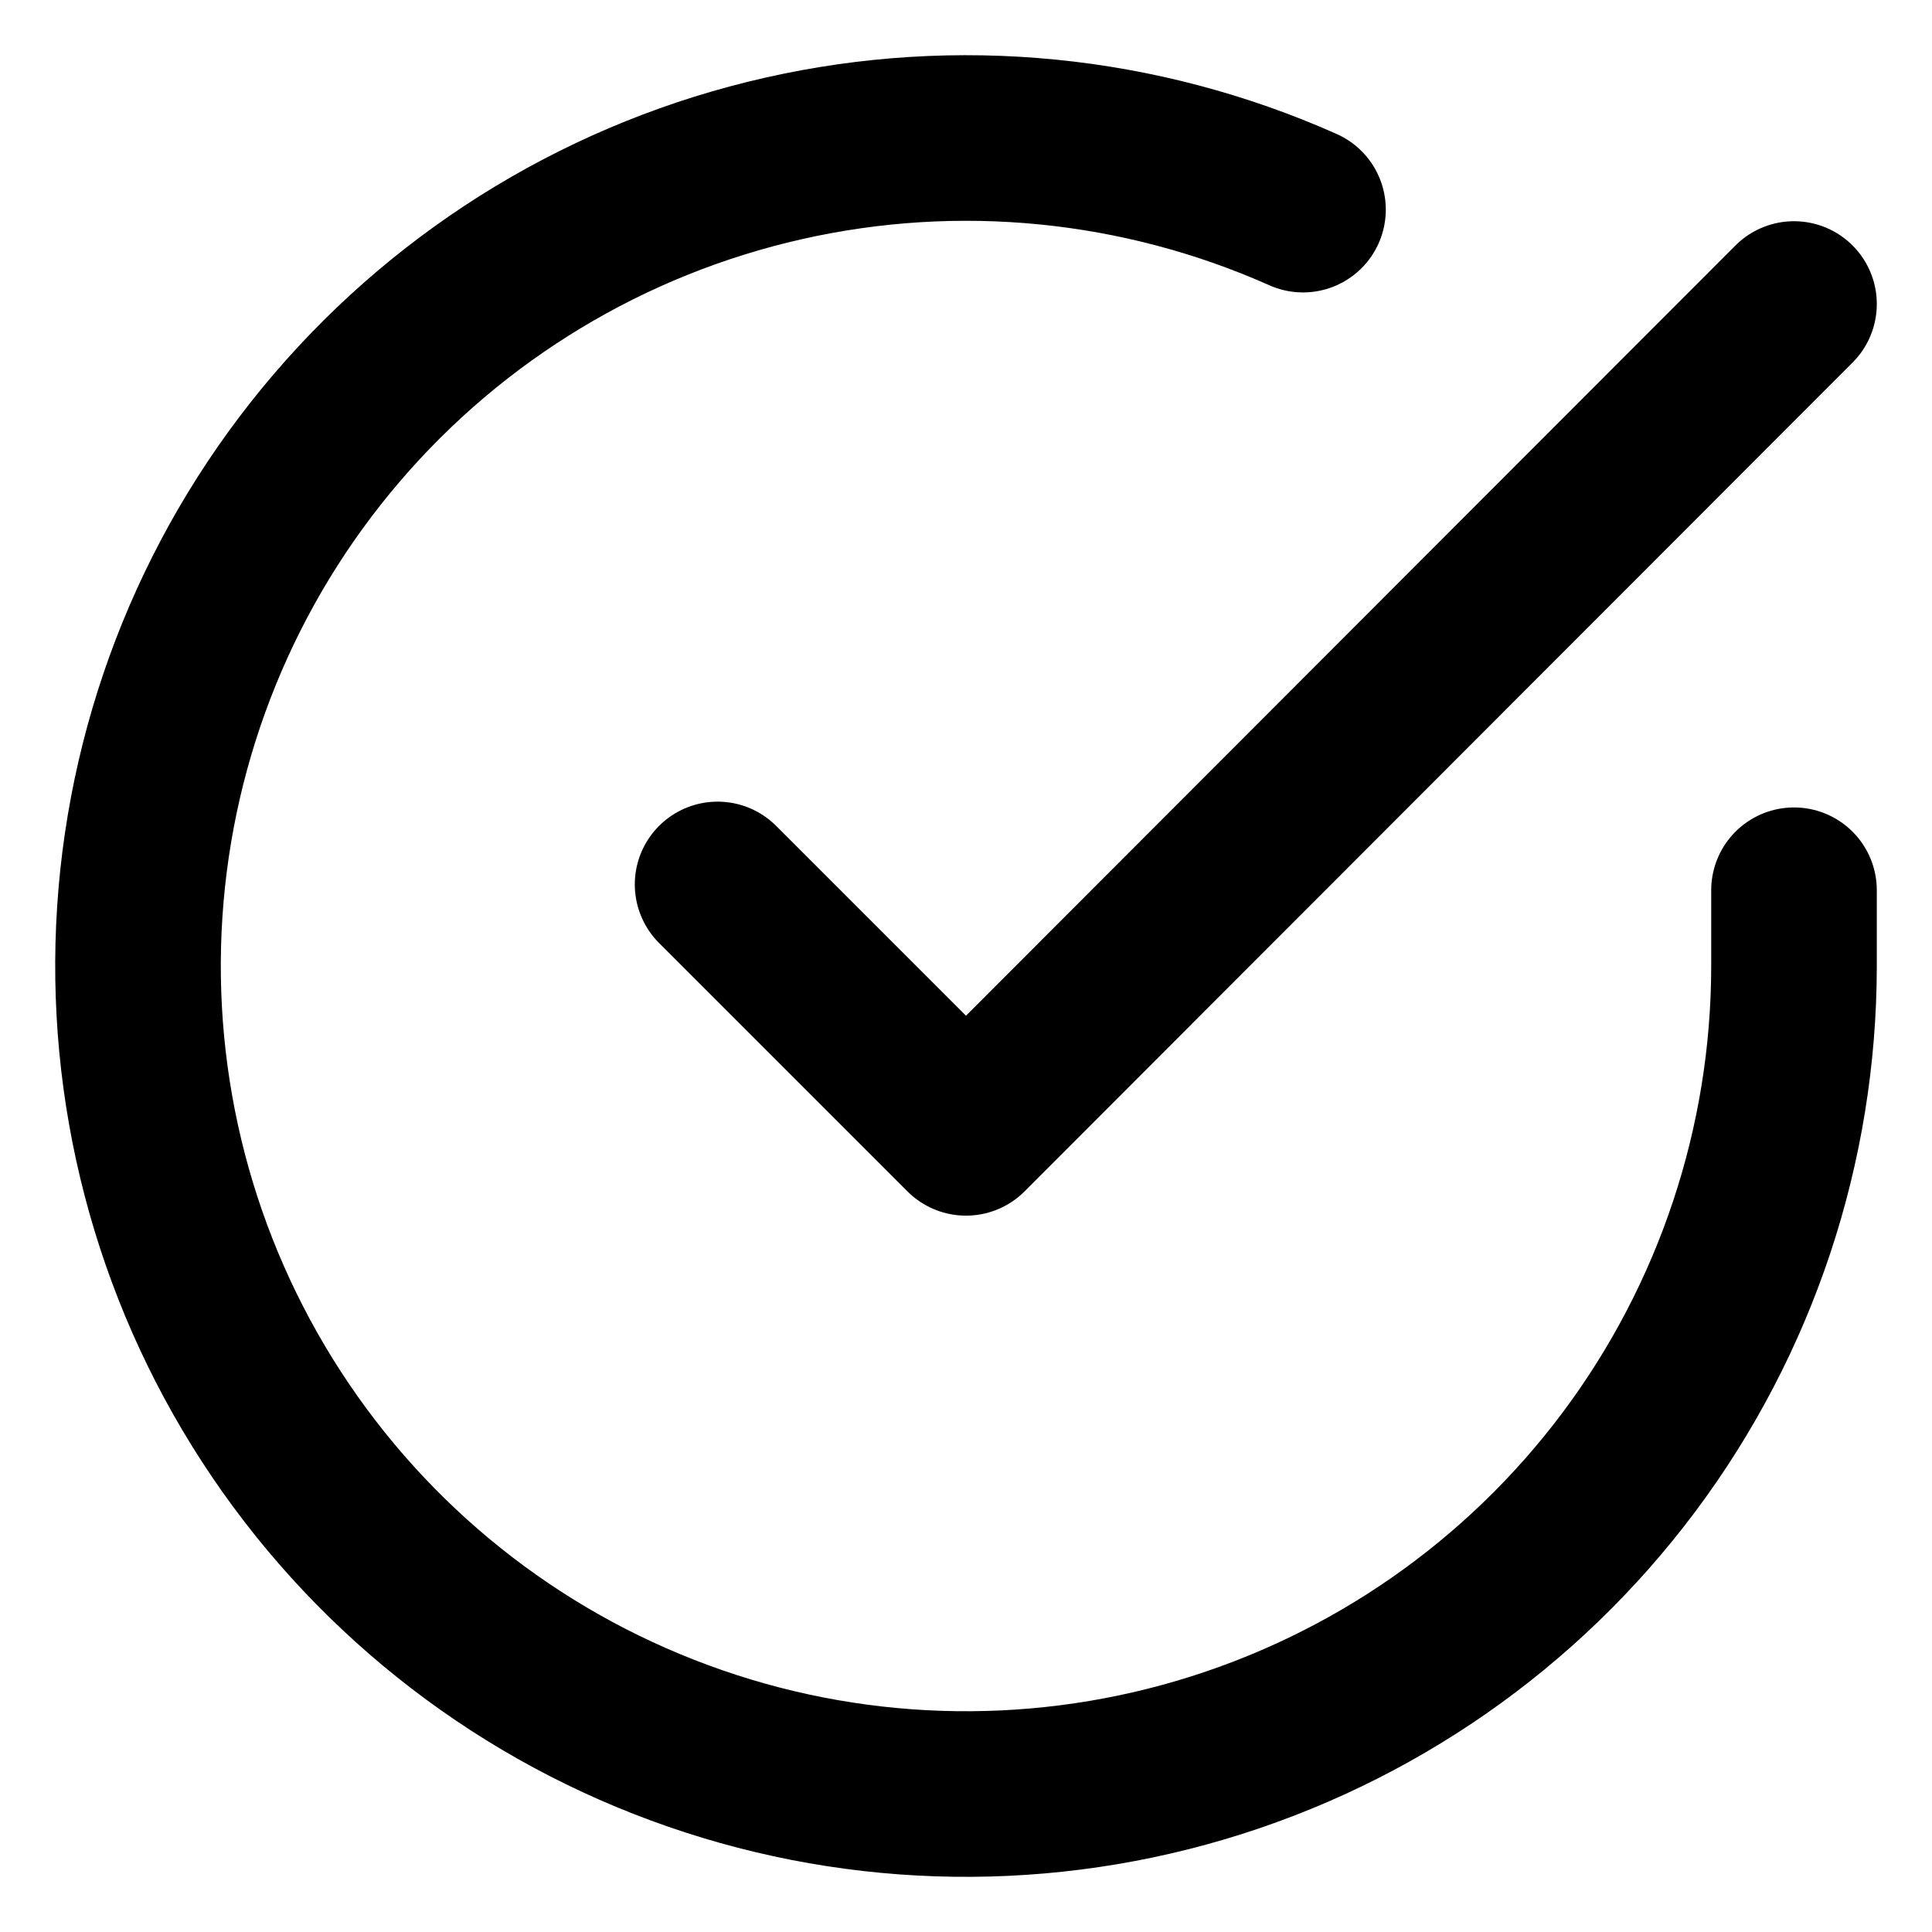 <svg width="14" height="14" viewBox="0 0 14 14" fill="none" xmlns="http://www.w3.org/2000/svg">
<rect x="0" y="0" width="14" height="14" fill="#808080" stroke="none"/>
<g clip-path="url(#clip0_759_7326)">
<rect width="14" height="14" fill="white"/>
<path d="M13 6.451V7.003C12.999 8.297 12.58 9.556 11.806 10.592C11.031 11.629 9.942 12.387 8.701 12.754C7.46 13.121 6.134 13.077 4.921 12.628C3.707 12.18 2.671 11.351 1.967 10.266C1.262 9.18 0.928 7.896 1.013 6.605C1.098 5.314 1.598 4.085 2.439 3.102C3.28 2.118 4.416 1.433 5.678 1.148C6.94 0.862 8.26 0.993 9.442 1.519" stroke="black" stroke-width="1.2" stroke-linecap="round" stroke-linejoin="round"/>
<path d="M13 2.203L7 8.209L5.2 6.409" stroke="black" stroke-width="1.2" stroke-linecap="round" stroke-linejoin="round"/>
</g>
<defs>
<clipPath id="clip0_759_7326">
<rect width="14" height="14" fill="white"/>
</clipPath>
</defs>
</svg>
